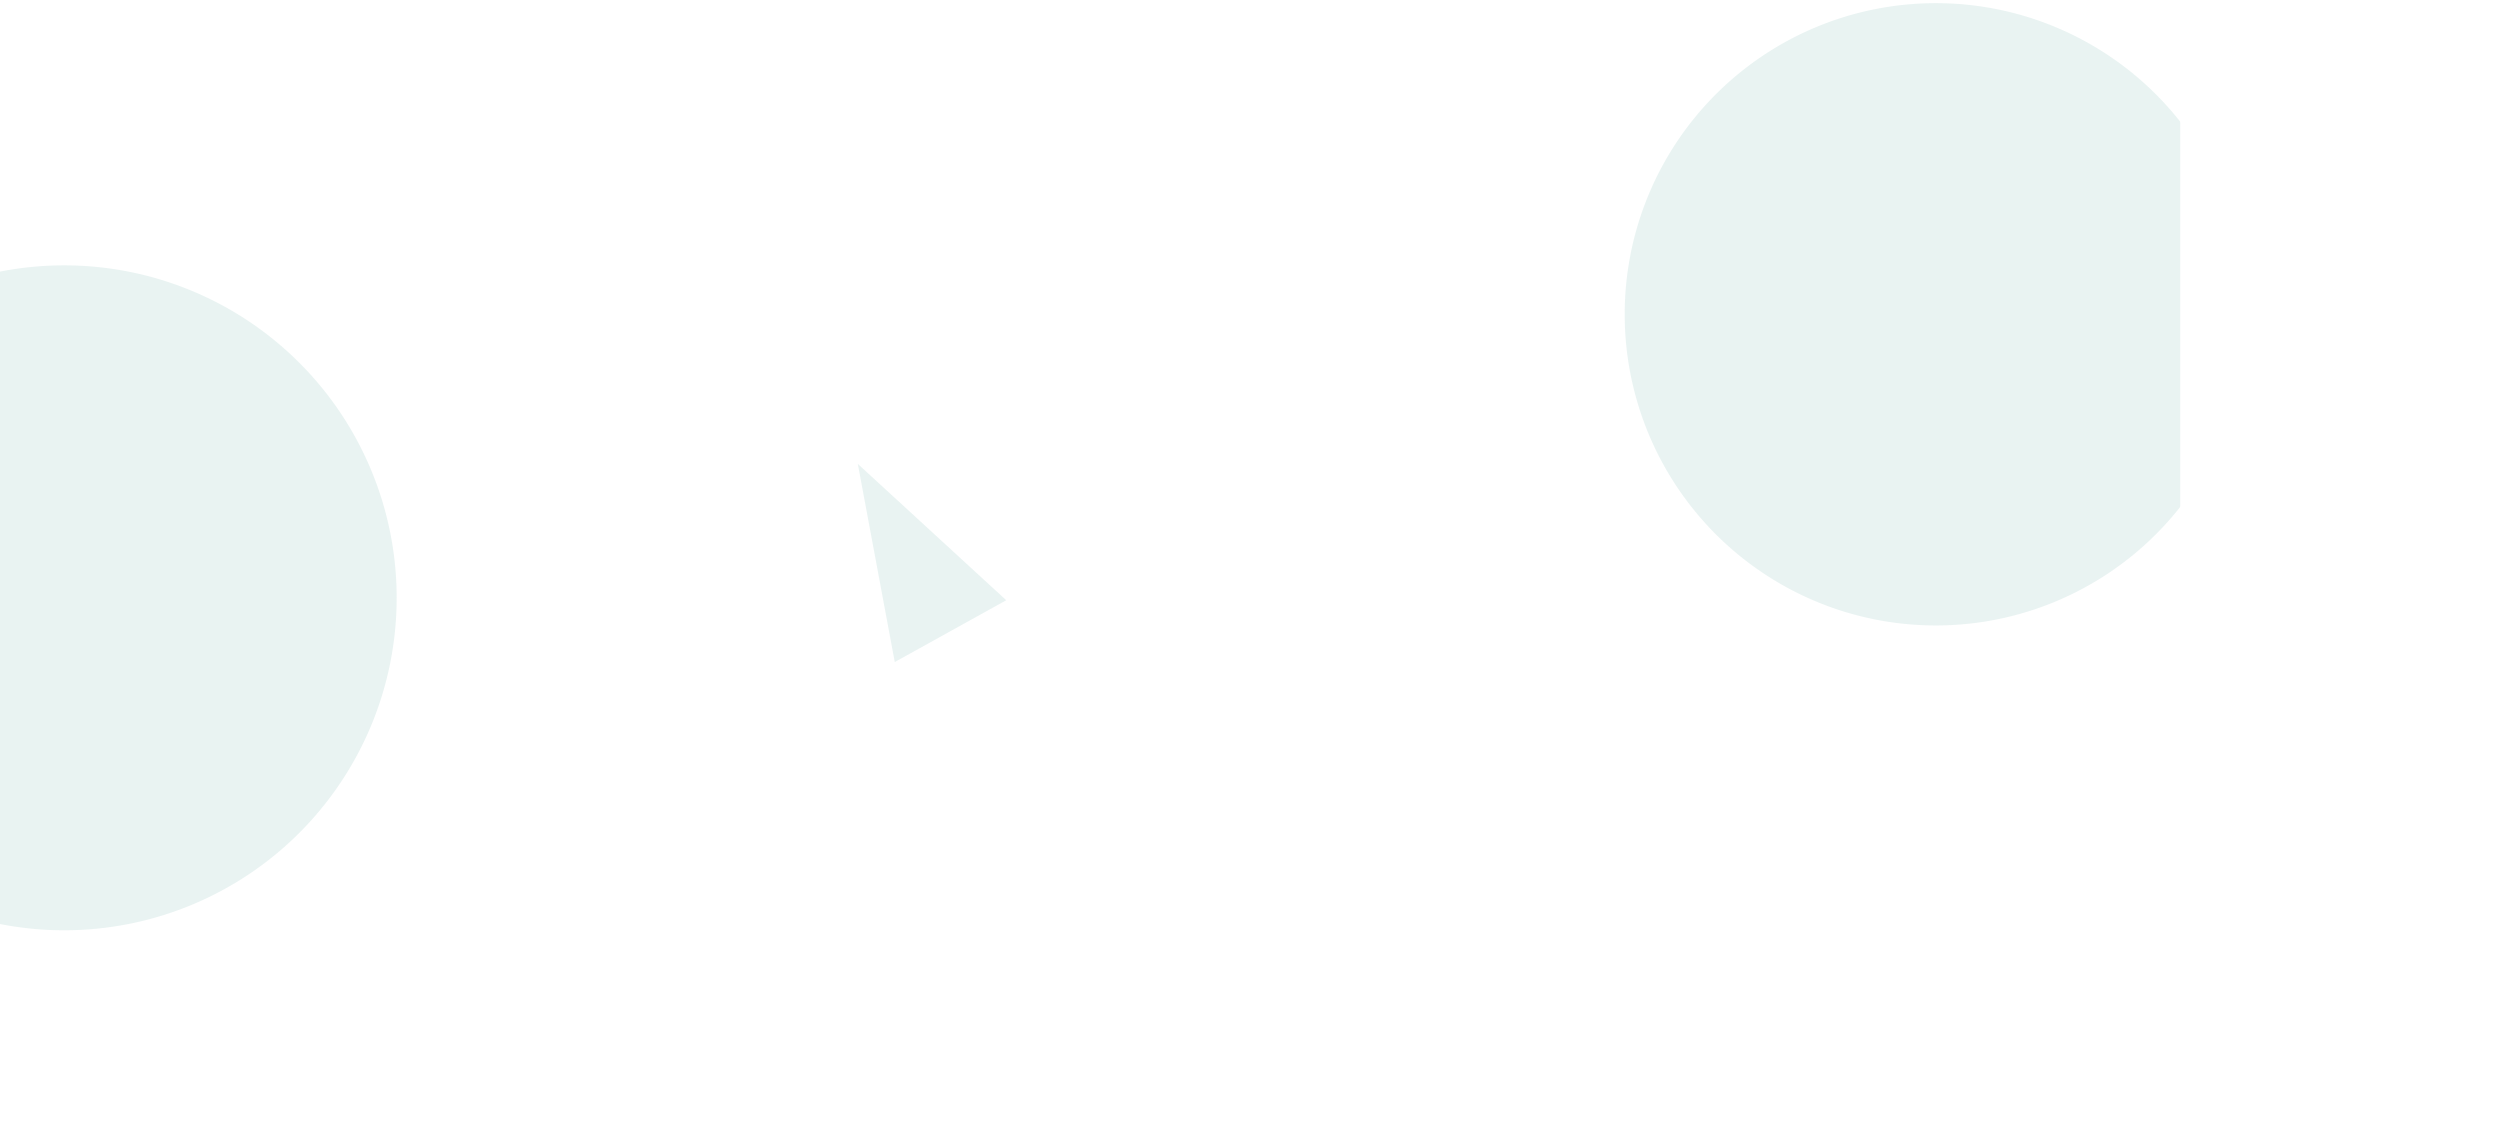 <svg xmlns="http://www.w3.org/2000/svg" version="1.1" xmlns:xlink="http://www.w3.org/1999/xlink" xmlns:svgjs="http://svgjs.dev/svgjs" width="3440" height="1560" preserveAspectRatio="none" viewBox="0 0 3440 1560"><g mask="url(&quot;#SvgjsMask1051&quot;)" fill="none"><path d="M1910.623 1546.514L2076.221 1724.097 2253.804 1558.498 2088.206 1380.915z" fill="rgba(35, 133, 122, 0.1)" class="triangle-float3"></path><path d="M2235.59 432.49 a428.14 428.14 0 1 0 856.28 0 a428.14 428.14 0 1 0 -856.28 0z" fill="rgba(35, 133, 122, 0.1)" class="triangle-float1"></path><path d="M-369.13 822.6 a457.47 457.47 0 1 0 914.94 0 a457.47 457.47 0 1 0 -914.94 0z" fill="rgba(35, 133, 122, 0.1)" class="triangle-float1"></path><path d="M1231.194 910.96L1384.595 825.928 1180.347 638.342z" fill="rgba(35, 133, 122, 0.1)" class="triangle-float1"></path></g><defs><mask id="SvgjsMask1051"><rect width="3440" height="1560" fill="#ffffff"></rect></mask><style>
                @keyframes float1 {
                    0%{transform: translate(0, 0)}
                    50%{transform: translate(-10px, 0)}
                    100%{transform: translate(0, 0)}
                }

                .triangle-float1 {
                    animation: float1 5s infinite;
                }

                @keyframes float2 {
                    0%{transform: translate(0, 0)}
                    50%{transform: translate(-5px, -5px)}
                    100%{transform: translate(0, 0)}
                }

                .triangle-float2 {
                    animation: float2 4s infinite;
                }

                @keyframes float3 {
                    0%{transform: translate(0, 0)}
                    50%{transform: translate(0, -10px)}
                    100%{transform: translate(0, 0)}
                }

                .triangle-float3 {
                    animation: float3 6s infinite;
                }
            </style></defs></svg>